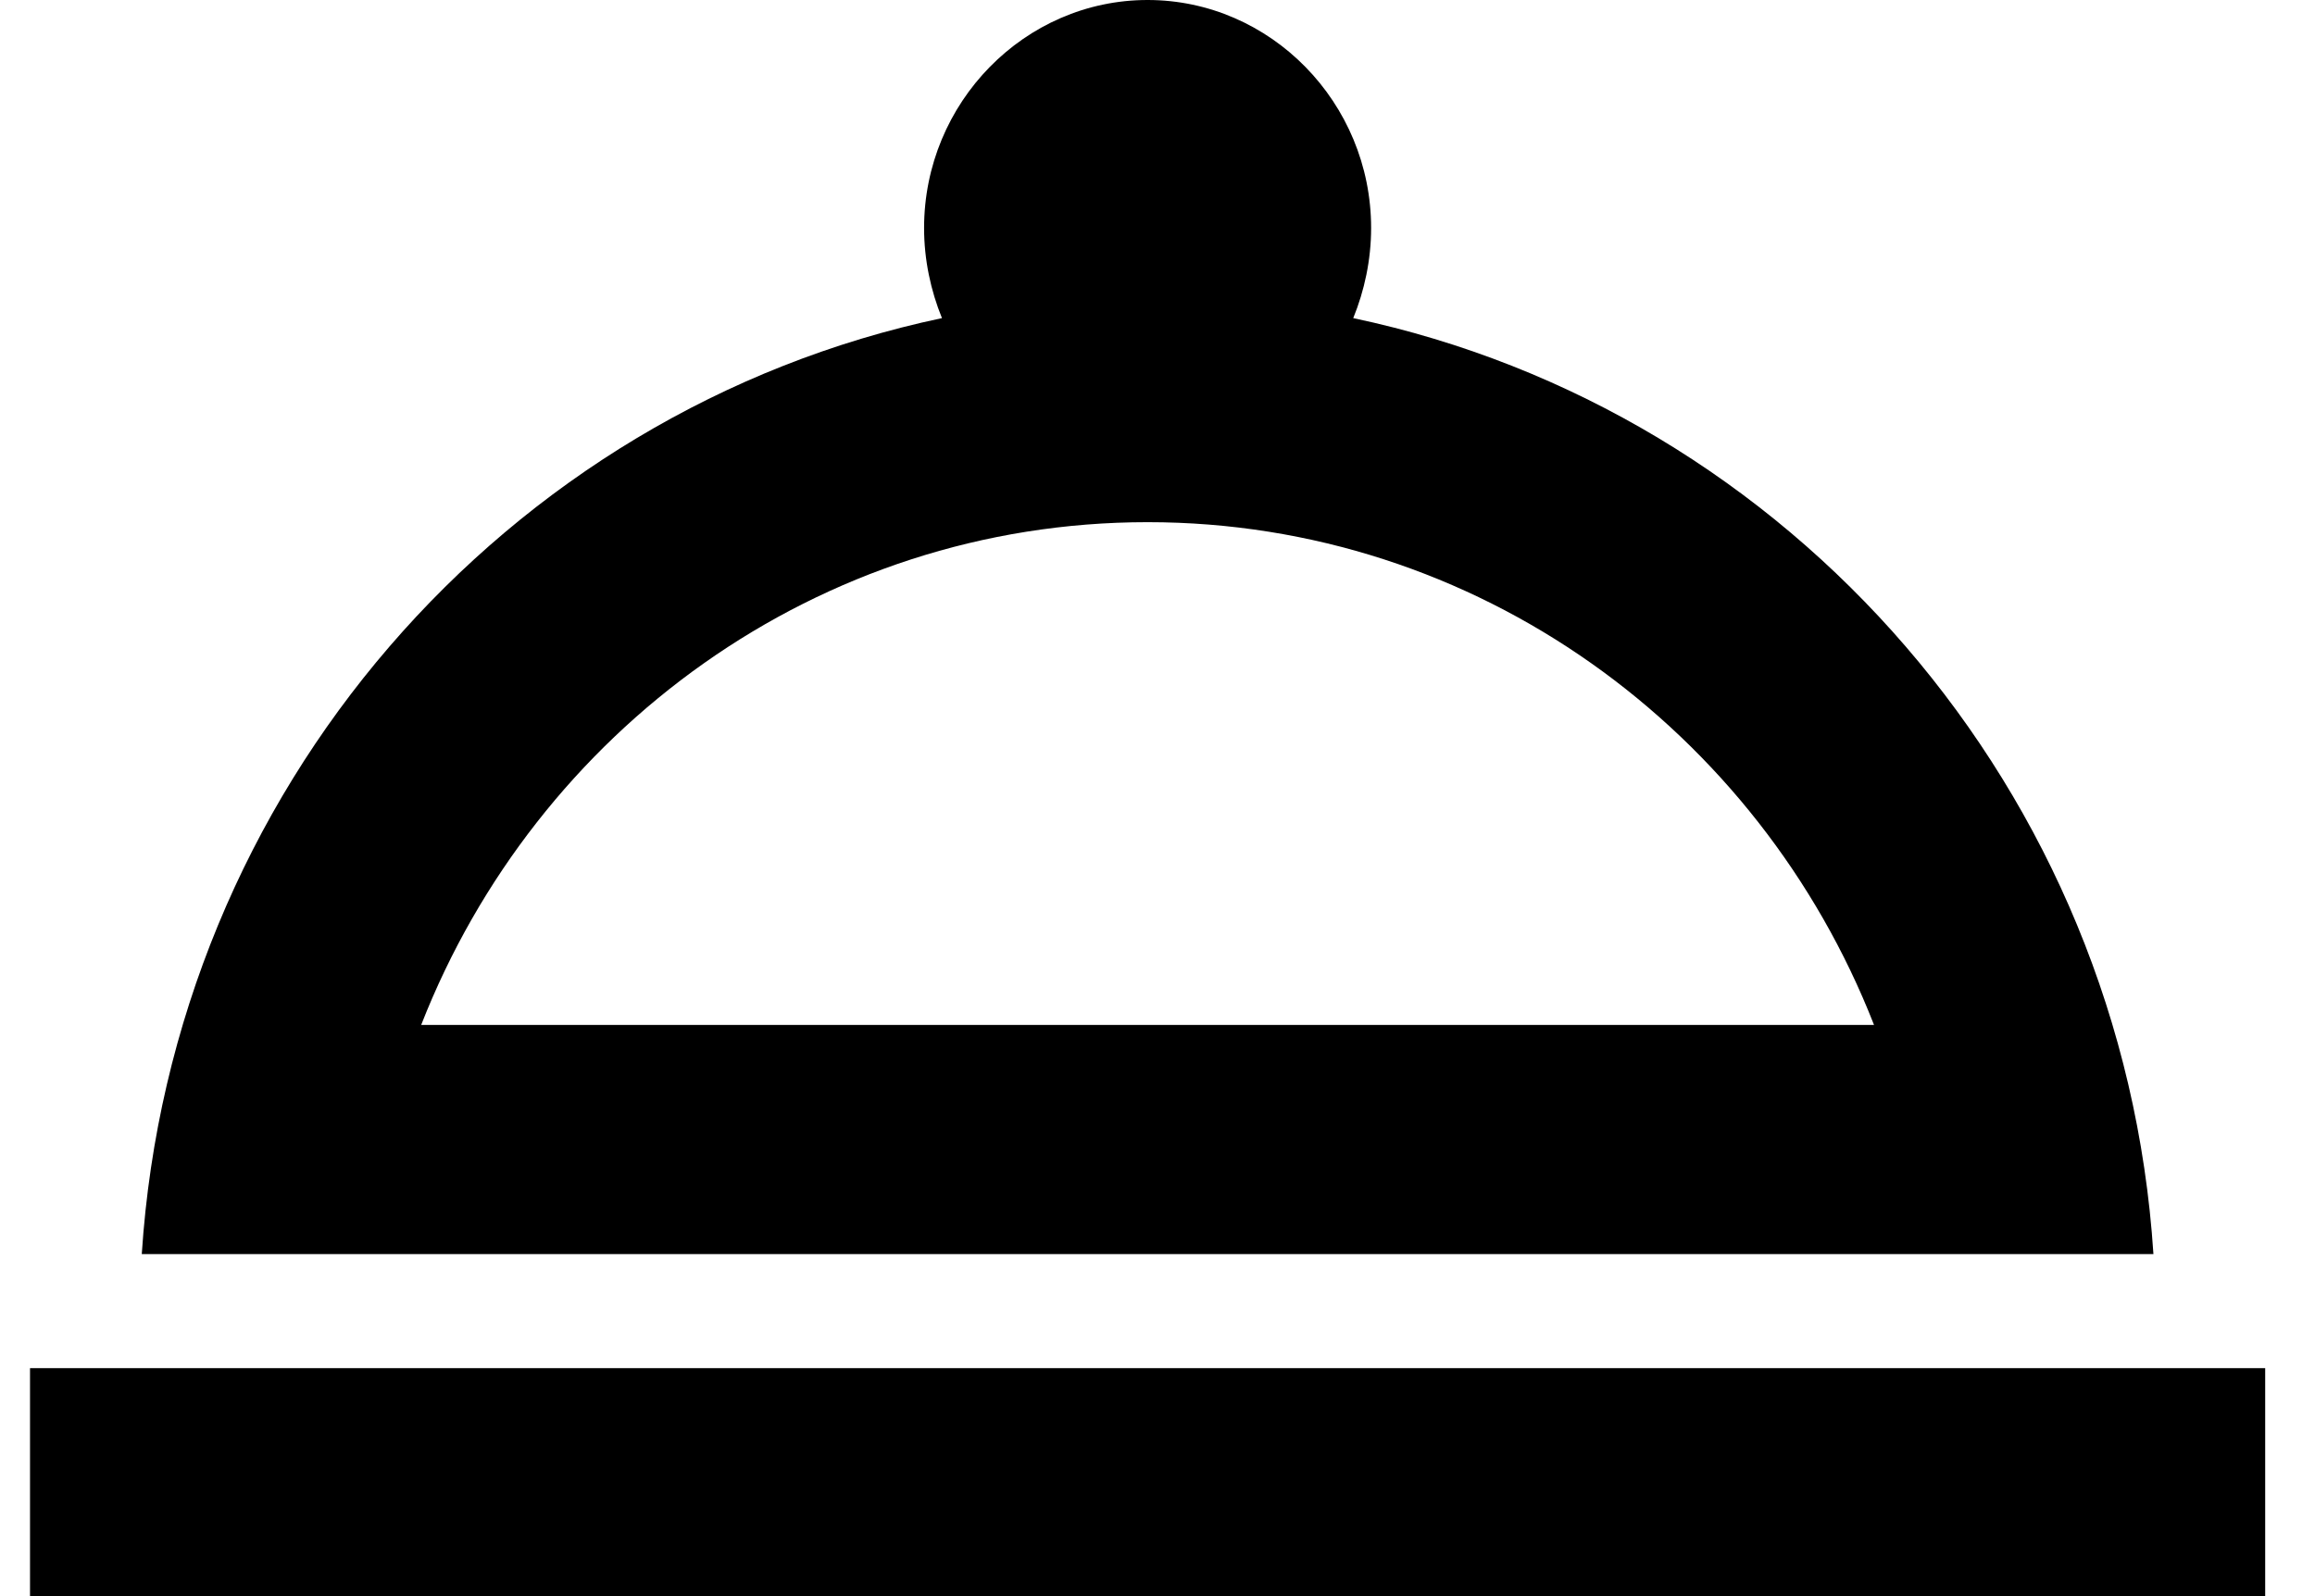 <svg width="29" height="20" viewBox="0 0 29 20" fill="none" xmlns="http://www.w3.org/2000/svg">
<path d="M24.148 17.143H0.376V20H28.376V17.143H24.148ZM26.976 15.714C26.598 9.9 22.426 5.143 16.952 3.986C17.092 3.643 17.176 3.257 17.176 2.857C17.176 1.286 15.916 0 14.376 0C12.836 0 11.576 1.286 11.576 2.857C11.576 3.257 11.66 3.643 11.8 3.986C6.326 5.143 2.154 9.9 1.776 15.714H26.976ZM14.376 6.543C18.506 6.543 22.034 9.157 23.476 12.843H5.276C6.718 9.157 10.246 6.543 14.376 6.543Z" fill="currentColor"/>
</svg>
